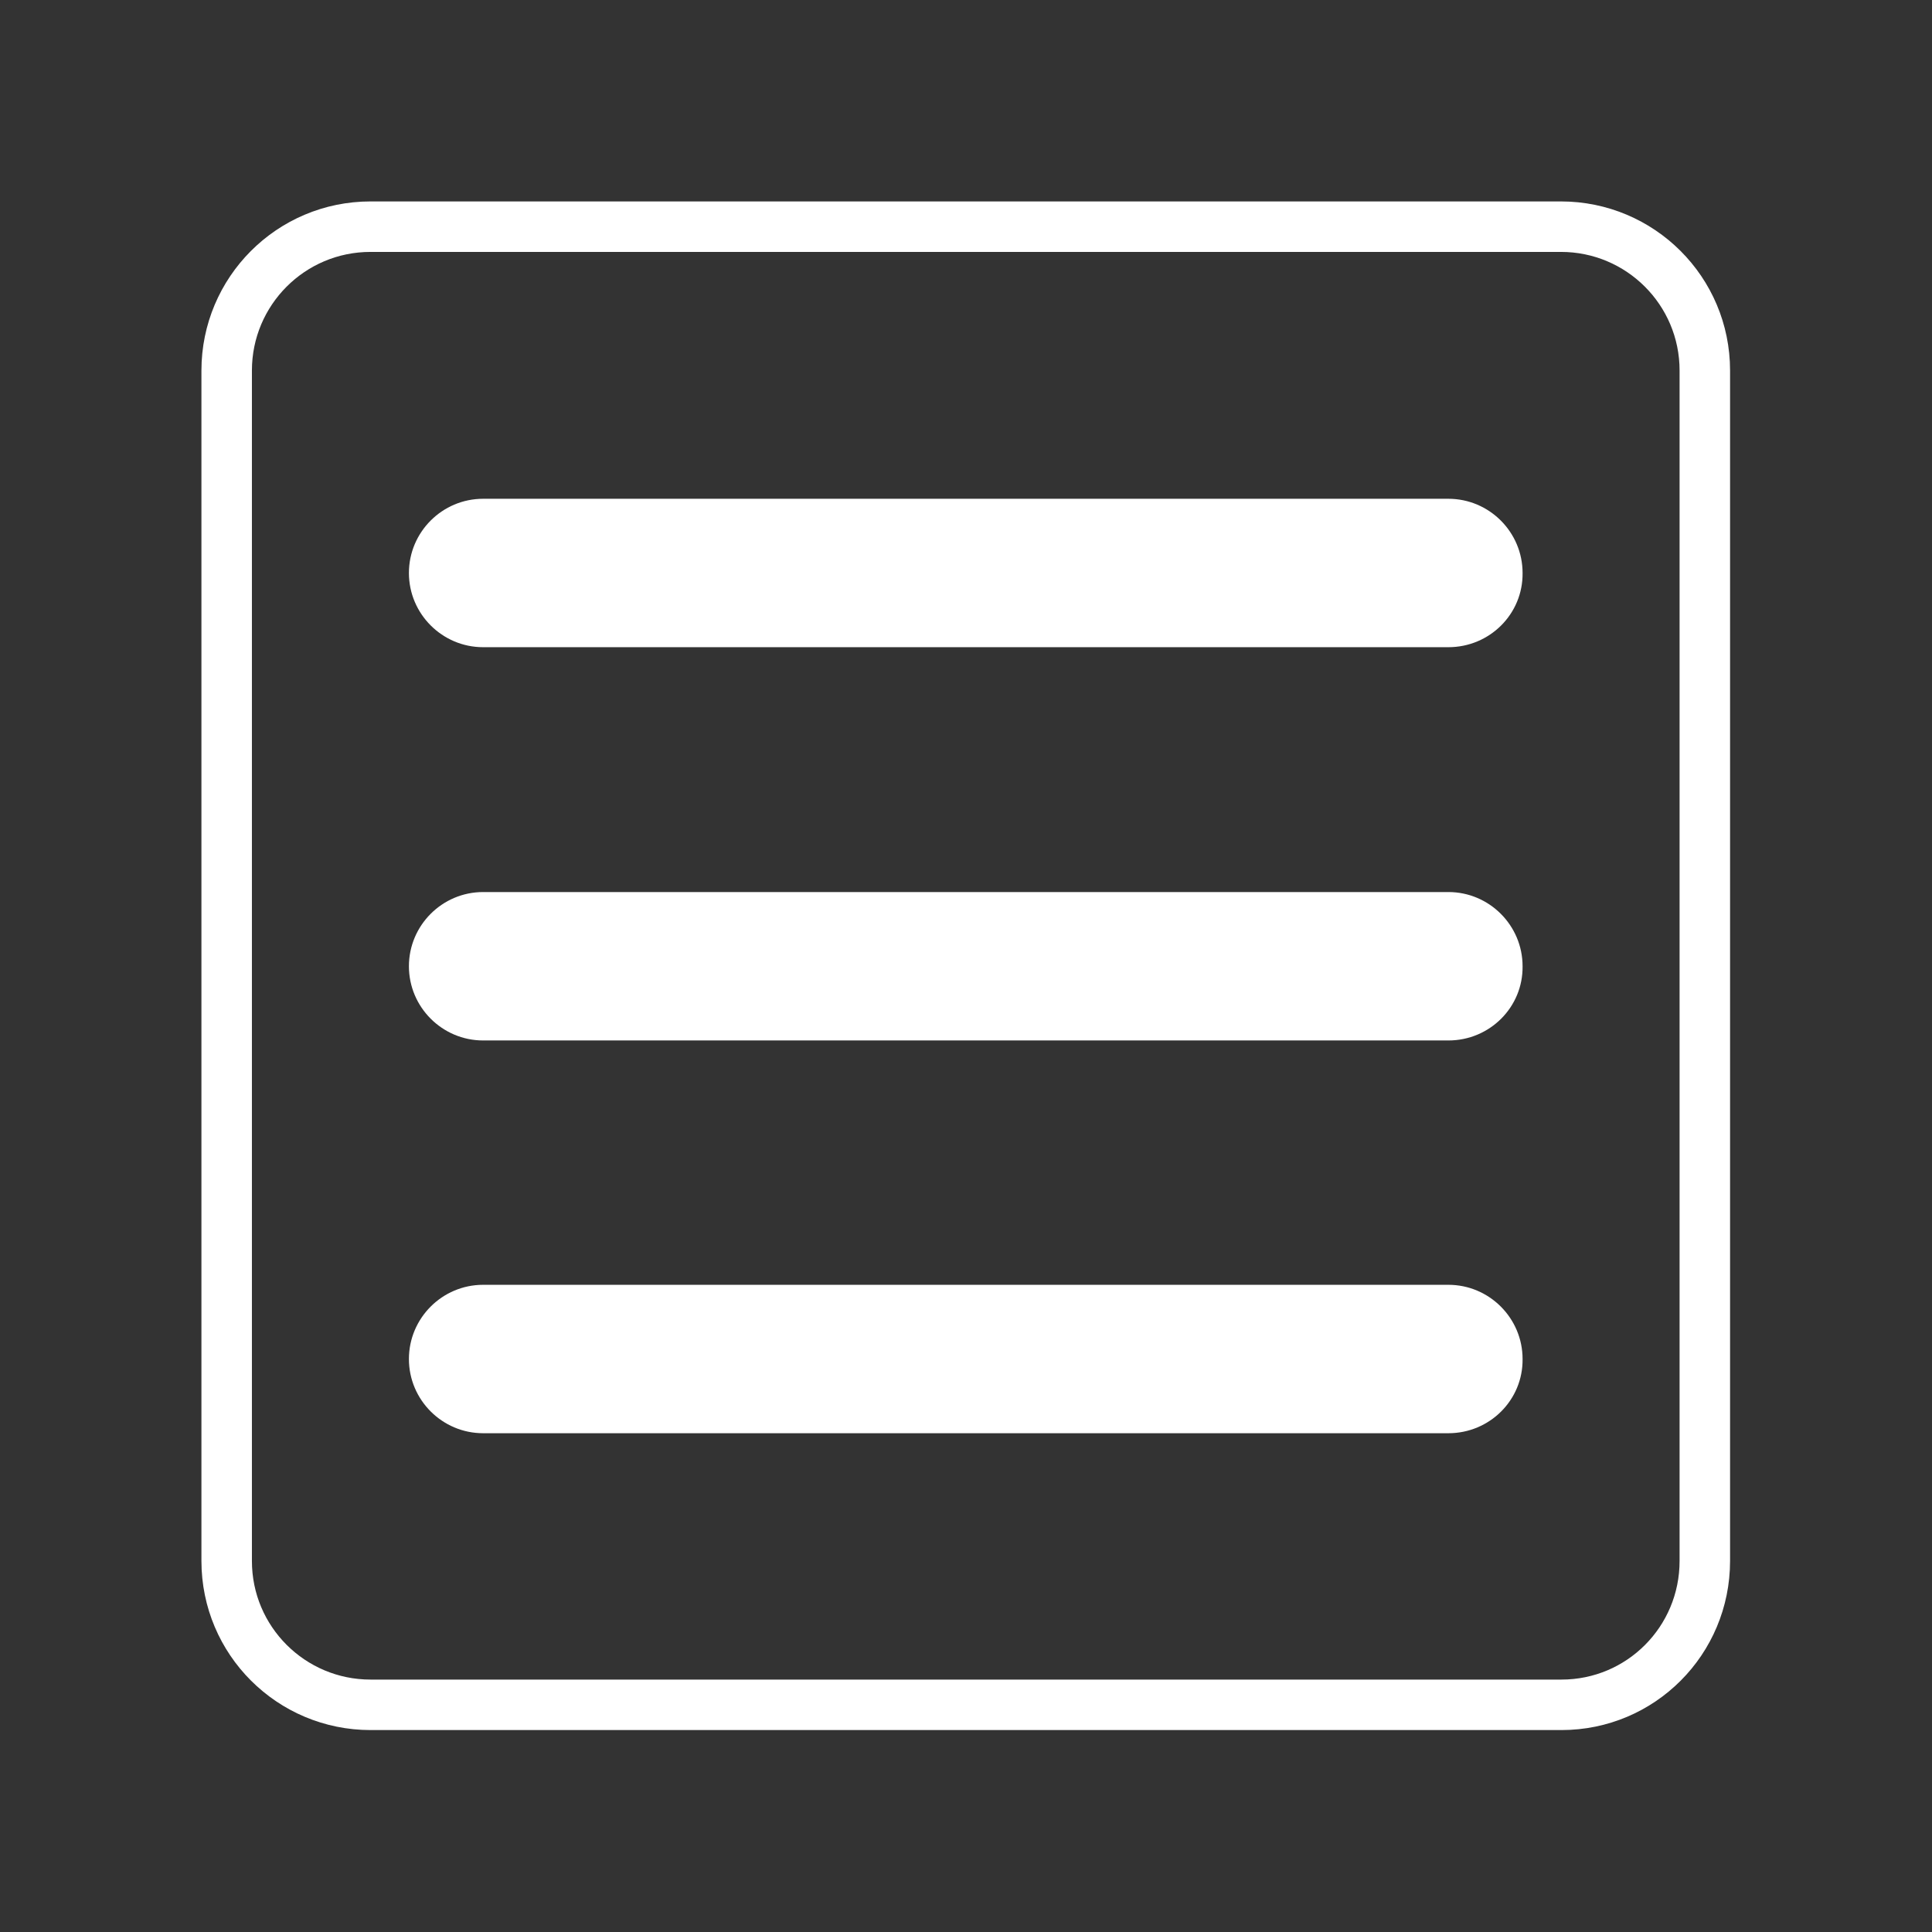 <?xml version="1.0" encoding="utf-8"?>
<!-- Generator: Adobe Illustrator 25.0.0, SVG Export Plug-In . SVG Version: 6.00 Build 0)  -->
<svg version="1.1" id="Layer_1" xmlns="http://www.w3.org/2000/svg" xmlns:xlink="http://www.w3.org/1999/xlink" x="0px" y="0px"
	 viewBox="0 0 382.7 382.7" style="enable-background:new 0 0 382.7 382.7;" xml:space="preserve">
<rect x="0" y="0" width="382.7" height="382.7" fill="#333333" stroke="none"/>
<style type="text/css">
	.st0{fill:#FFFFFF;}
	.st1{fill:none;stroke:#FFFFFF;stroke-width:10;stroke-miterlimit:10;}
</style>
<path class="st0" d="M286.9,283.9H95.7c-8.1,0-14.7-6.6-14.7-14.7v0c0-8.1,6.6-14.7,14.7-14.7h191.2c8.1,0,14.7,6.6,14.7,14.7v0
	C301.7,277.3,295.1,283.9,286.9,283.9z"/>
<path class="st0" d="M286.9,206.1H95.7c-8.1,0-14.7-6.6-14.7-14.7v0c0-8.1,6.6-14.7,14.7-14.7h191.2c8.1,0,14.7,6.6,14.7,14.7v0
	C301.7,199.5,295.1,206.1,286.9,206.1z"/>
<path class="st0" d="M286.9,128.2H95.7c-8.1,0-14.7-6.6-14.7-14.7v0c0-8.1,6.6-14.7,14.7-14.7h191.2c8.1,0,14.7,6.6,14.7,14.7v0
	C301.7,121.6,295.1,128.2,286.9,128.2z"/>
<path class="st1" d="M309.3,337.7H73.4c-15.7,0-28.5-12.7-28.5-28.5V73.4c0-15.7,12.7-28.5,28.5-28.5h235.8
	c15.7,0,28.5,12.7,28.5,28.5v235.8C337.7,325,325,337.7,309.3,337.7z"/>
</svg>

